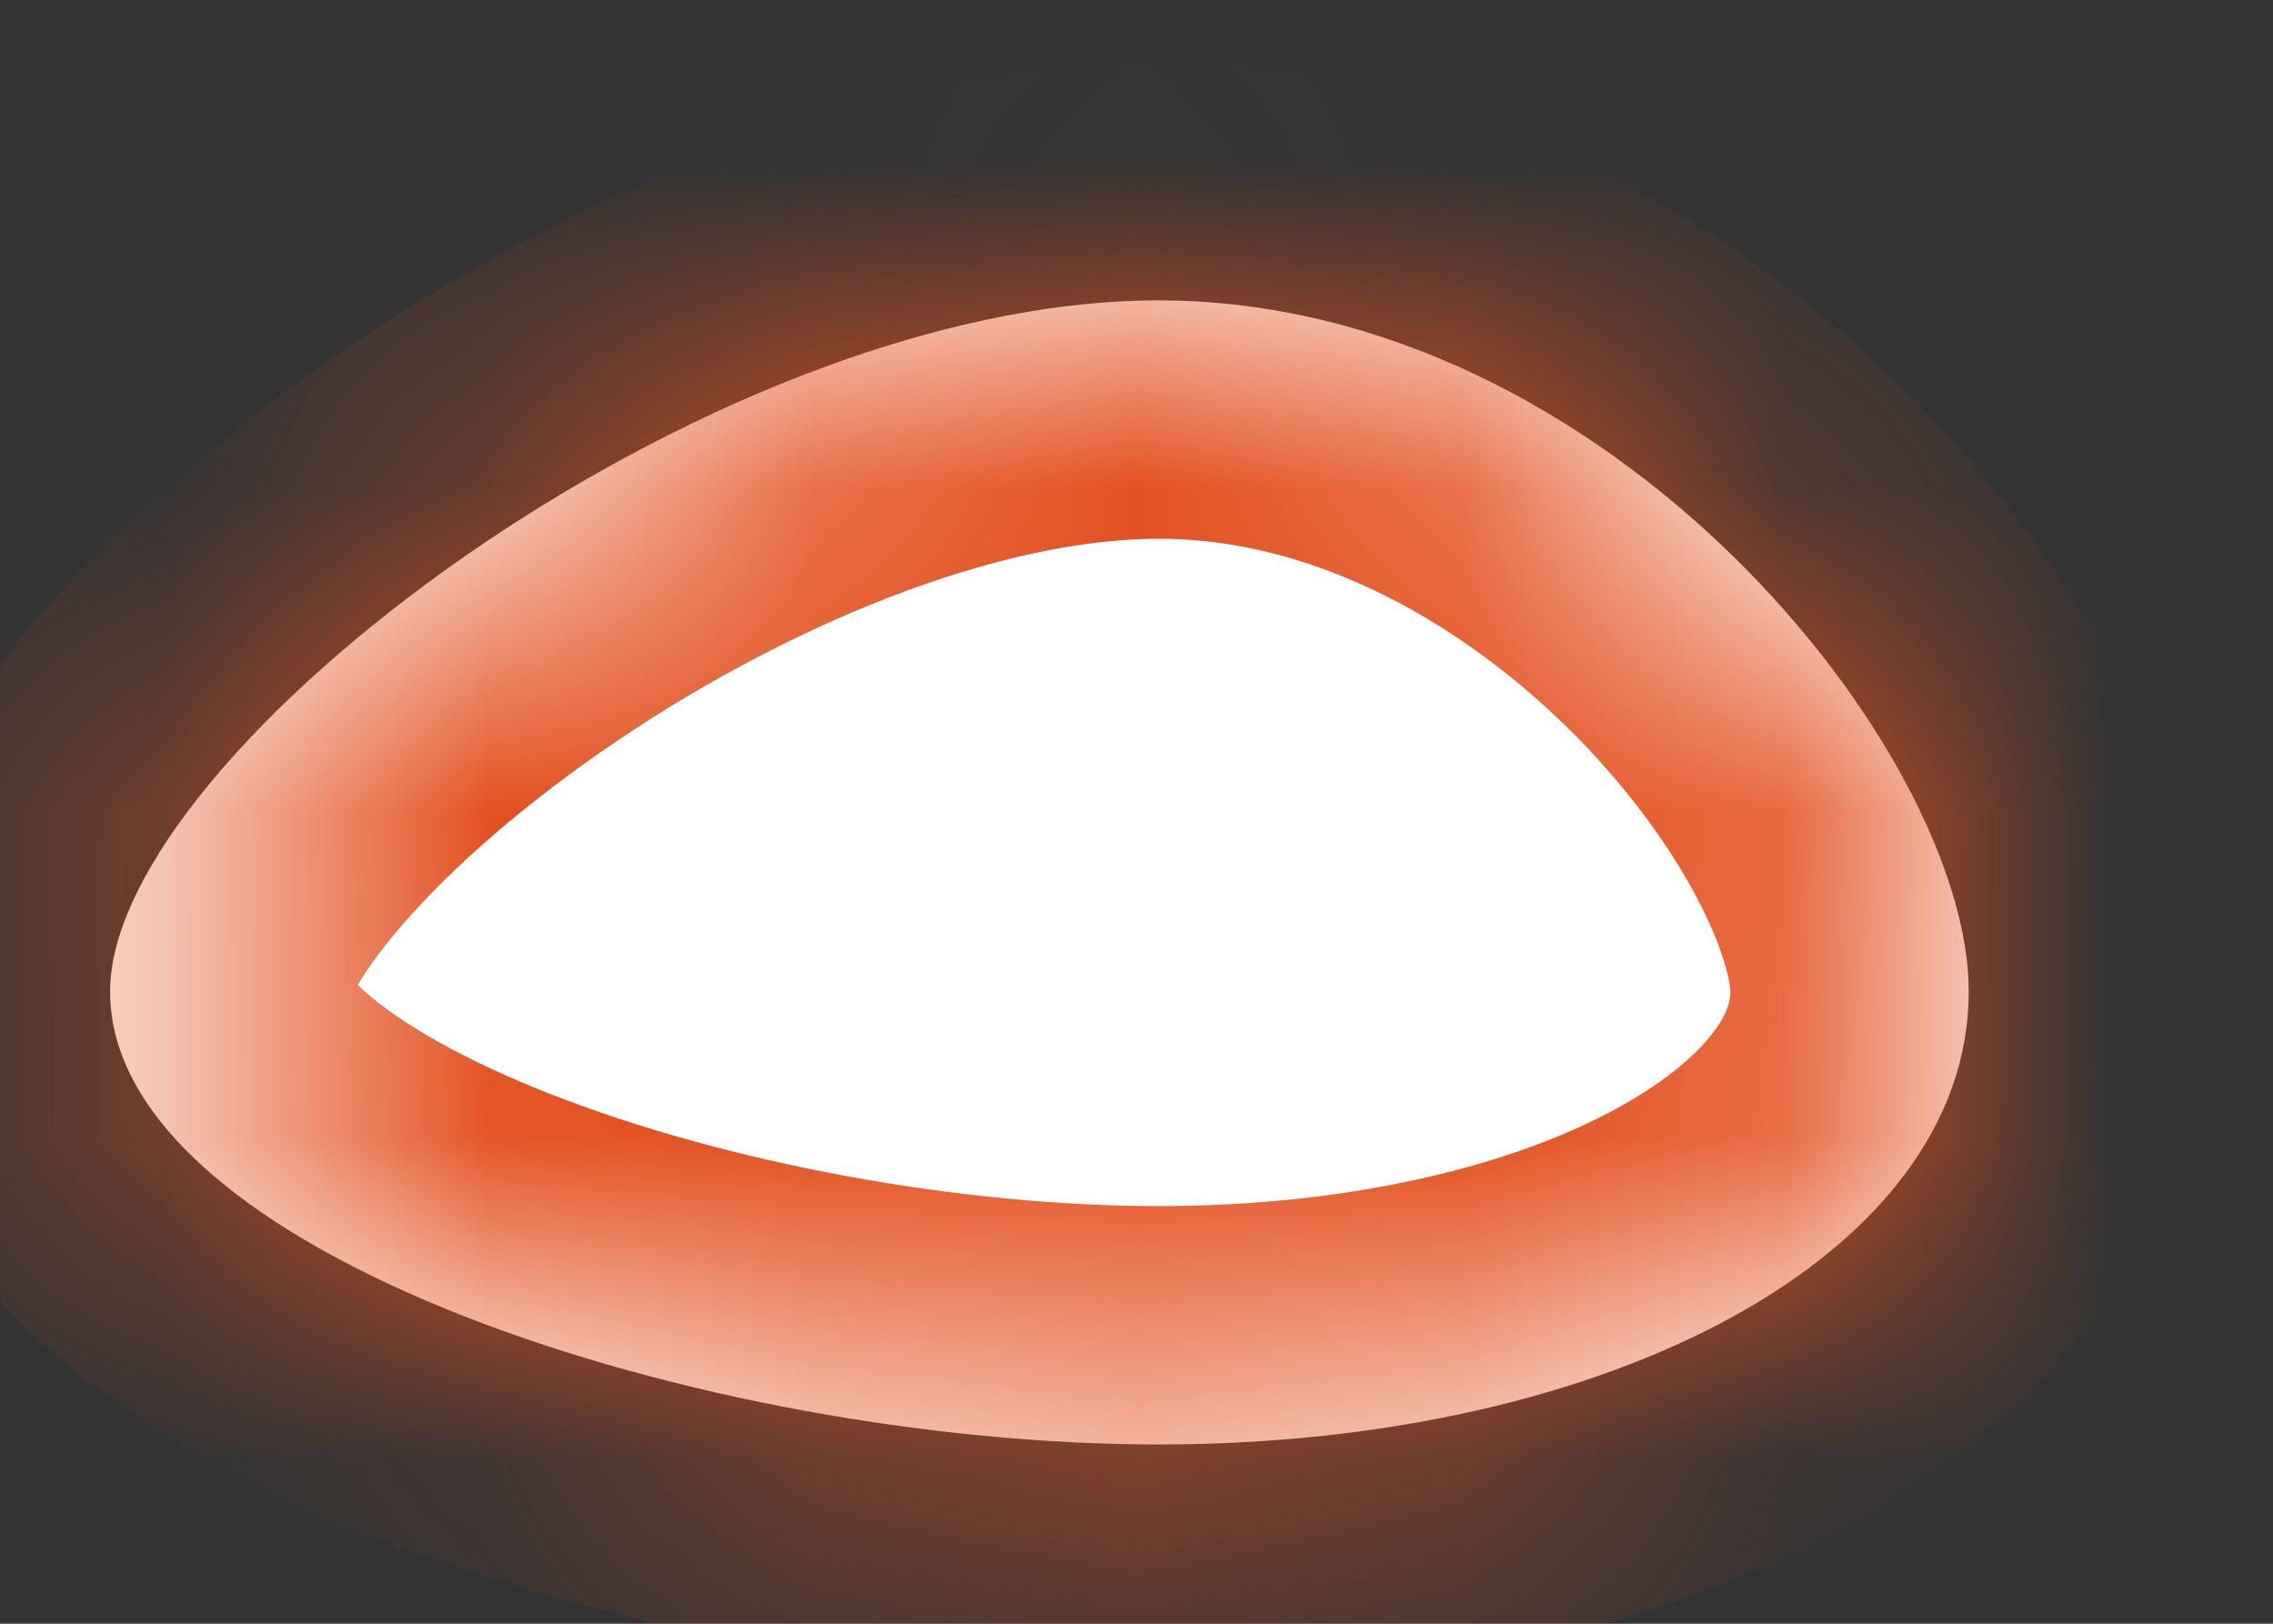 ﻿<?xml version="1.0" encoding="utf-8"?>
<svg version="1.1" xmlns:xlink="http://www.w3.org/1999/xlink" width="7px" height="5px" xmlns="http://www.w3.org/2000/svg">
  <rect width="100%" height="100%" fill="#333333" stroke="none"/>
  <defs>
    <mask fill="white" id="clip2454">
      <path d="M 3.568 4.448  C 2.173 4.448  0.339 3.861  0.339 3.053  C 0.339 2.319  2.173 0.925  3.568 0.925  C 4.962 0.925  6.063 2.319  6.063 3.053  C 6.063 3.861  4.962 4.448  3.568 4.448  Z " fill-rule="evenodd" />
    </mask>
  </defs>
  <g transform="matrix(1 0 0 1 -1160 -300 )">
    <path d="M 3.568 4.448  C 2.173 4.448  0.339 3.861  0.339 3.053  C 0.339 2.319  2.173 0.925  3.568 0.925  C 4.962 0.925  6.063 2.319  6.063 3.053  C 6.063 3.861  4.962 4.448  3.568 4.448  Z " fill-rule="nonzero" fill="#ffffff" stroke="none" transform="matrix(1 0 0 1 1160 300 )" />
    <path d="M 3.568 4.448  C 2.173 4.448  0.339 3.861  0.339 3.053  C 0.339 2.319  2.173 0.925  3.568 0.925  C 4.962 0.925  6.063 2.319  6.063 3.053  C 6.063 3.861  4.962 4.448  3.568 4.448  Z " stroke-width="1.468" stroke="#e35020" fill="none" transform="matrix(1 0 0 1 1160 300 )" mask="url(#clip2454)" />
  </g>
</svg>